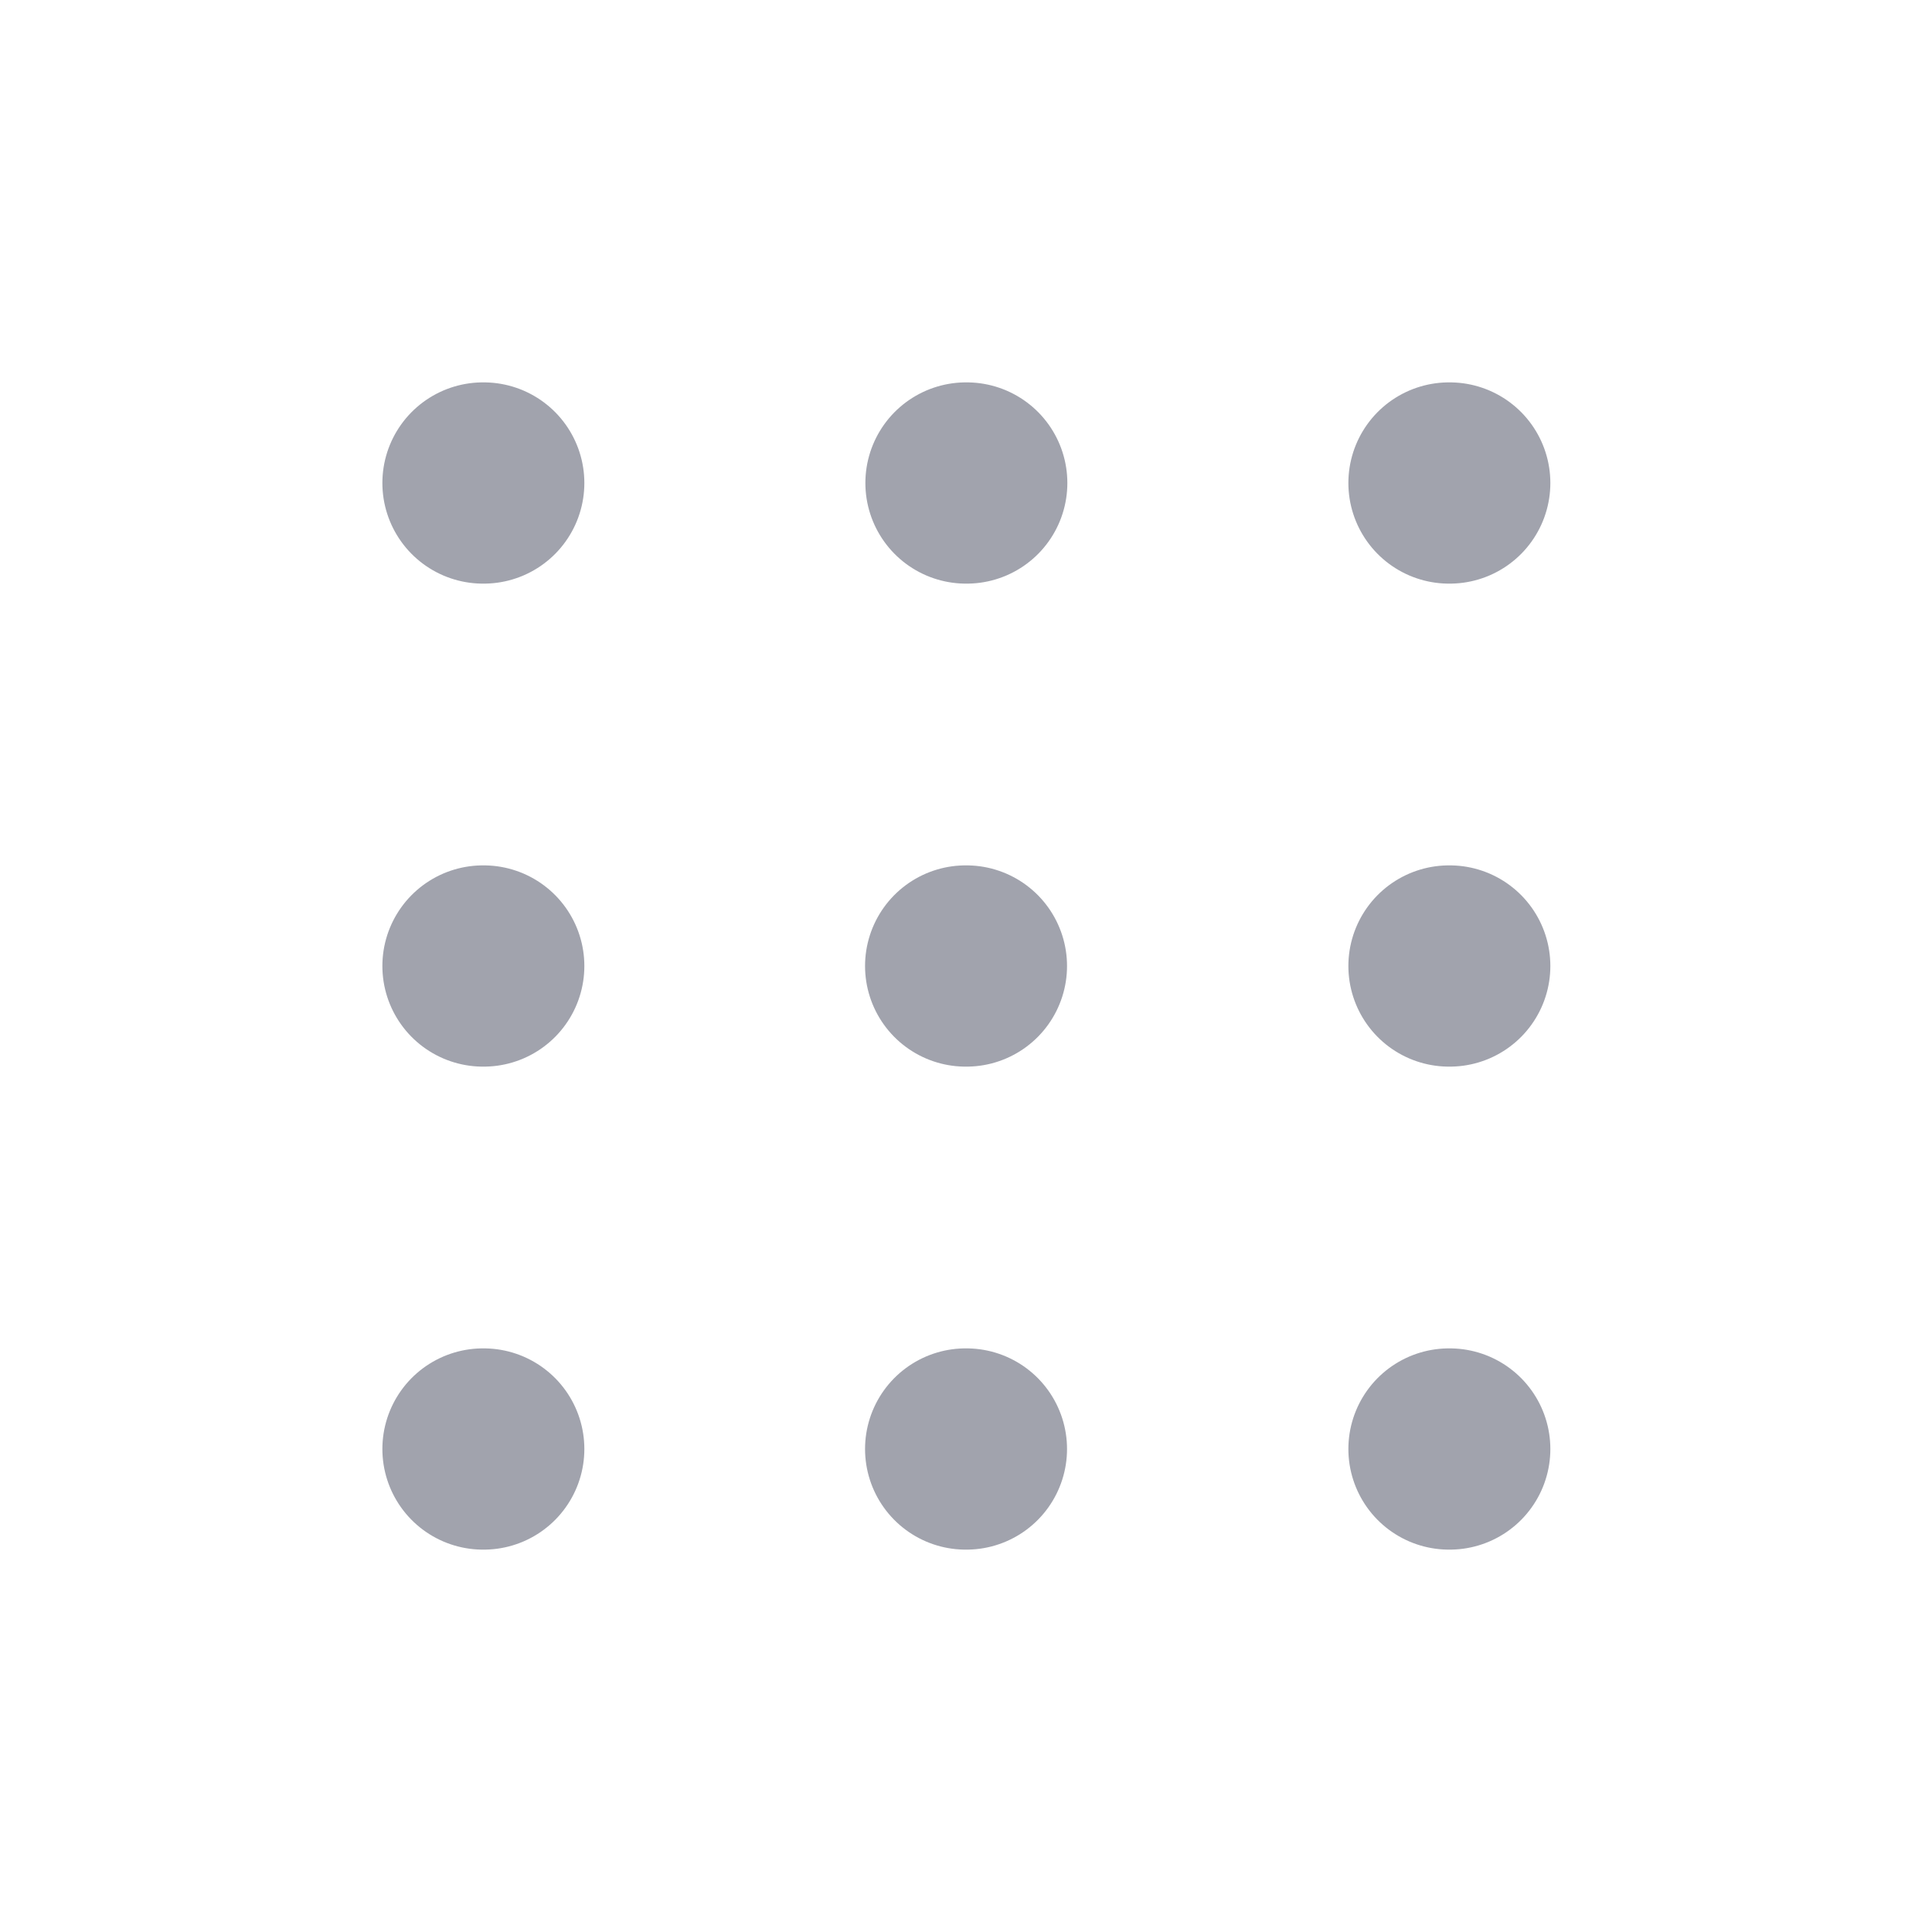 <svg width="24" height="24" viewBox="0 0 24 24" fill="none" xmlns="http://www.w3.org/2000/svg">
<path opacity="0.4" d="M11.996 18H12.005" stroke="#141B34" stroke-width="2.5" stroke-linecap="round" stroke-linejoin="round"/>
<path opacity="0.4" d="M18 18H18.009" stroke="#141B34" stroke-width="2.5" stroke-linecap="round" stroke-linejoin="round"/>
<path opacity="0.4" d="M6 18H6.009" stroke="#141B34" stroke-width="2.5" stroke-linecap="round" stroke-linejoin="round"/>
<path opacity="0.4" d="M11.996 12H12.005" stroke="#141B34" stroke-width="2.5" stroke-linecap="round" stroke-linejoin="round"/>
<path opacity="0.4" d="M12 6H12.009" stroke="#141B34" stroke-width="2.5" stroke-linecap="round" stroke-linejoin="round"/>
<path opacity="0.4" d="M18 12H18.009" stroke="#141B34" stroke-width="2.5" stroke-linecap="round" stroke-linejoin="round"/>
<path opacity="0.4" d="M18 6H18.009" stroke="#141B34" stroke-width="2.5" stroke-linecap="round" stroke-linejoin="round"/>
<path opacity="0.4" d="M6 12H6.009" stroke="#141B34" stroke-width="2.5" stroke-linecap="round" stroke-linejoin="round"/>
<path opacity="0.4" d="M6 6H6.009" stroke="#141B34" stroke-width="2.5" stroke-linecap="round" stroke-linejoin="round"/>
</svg>
